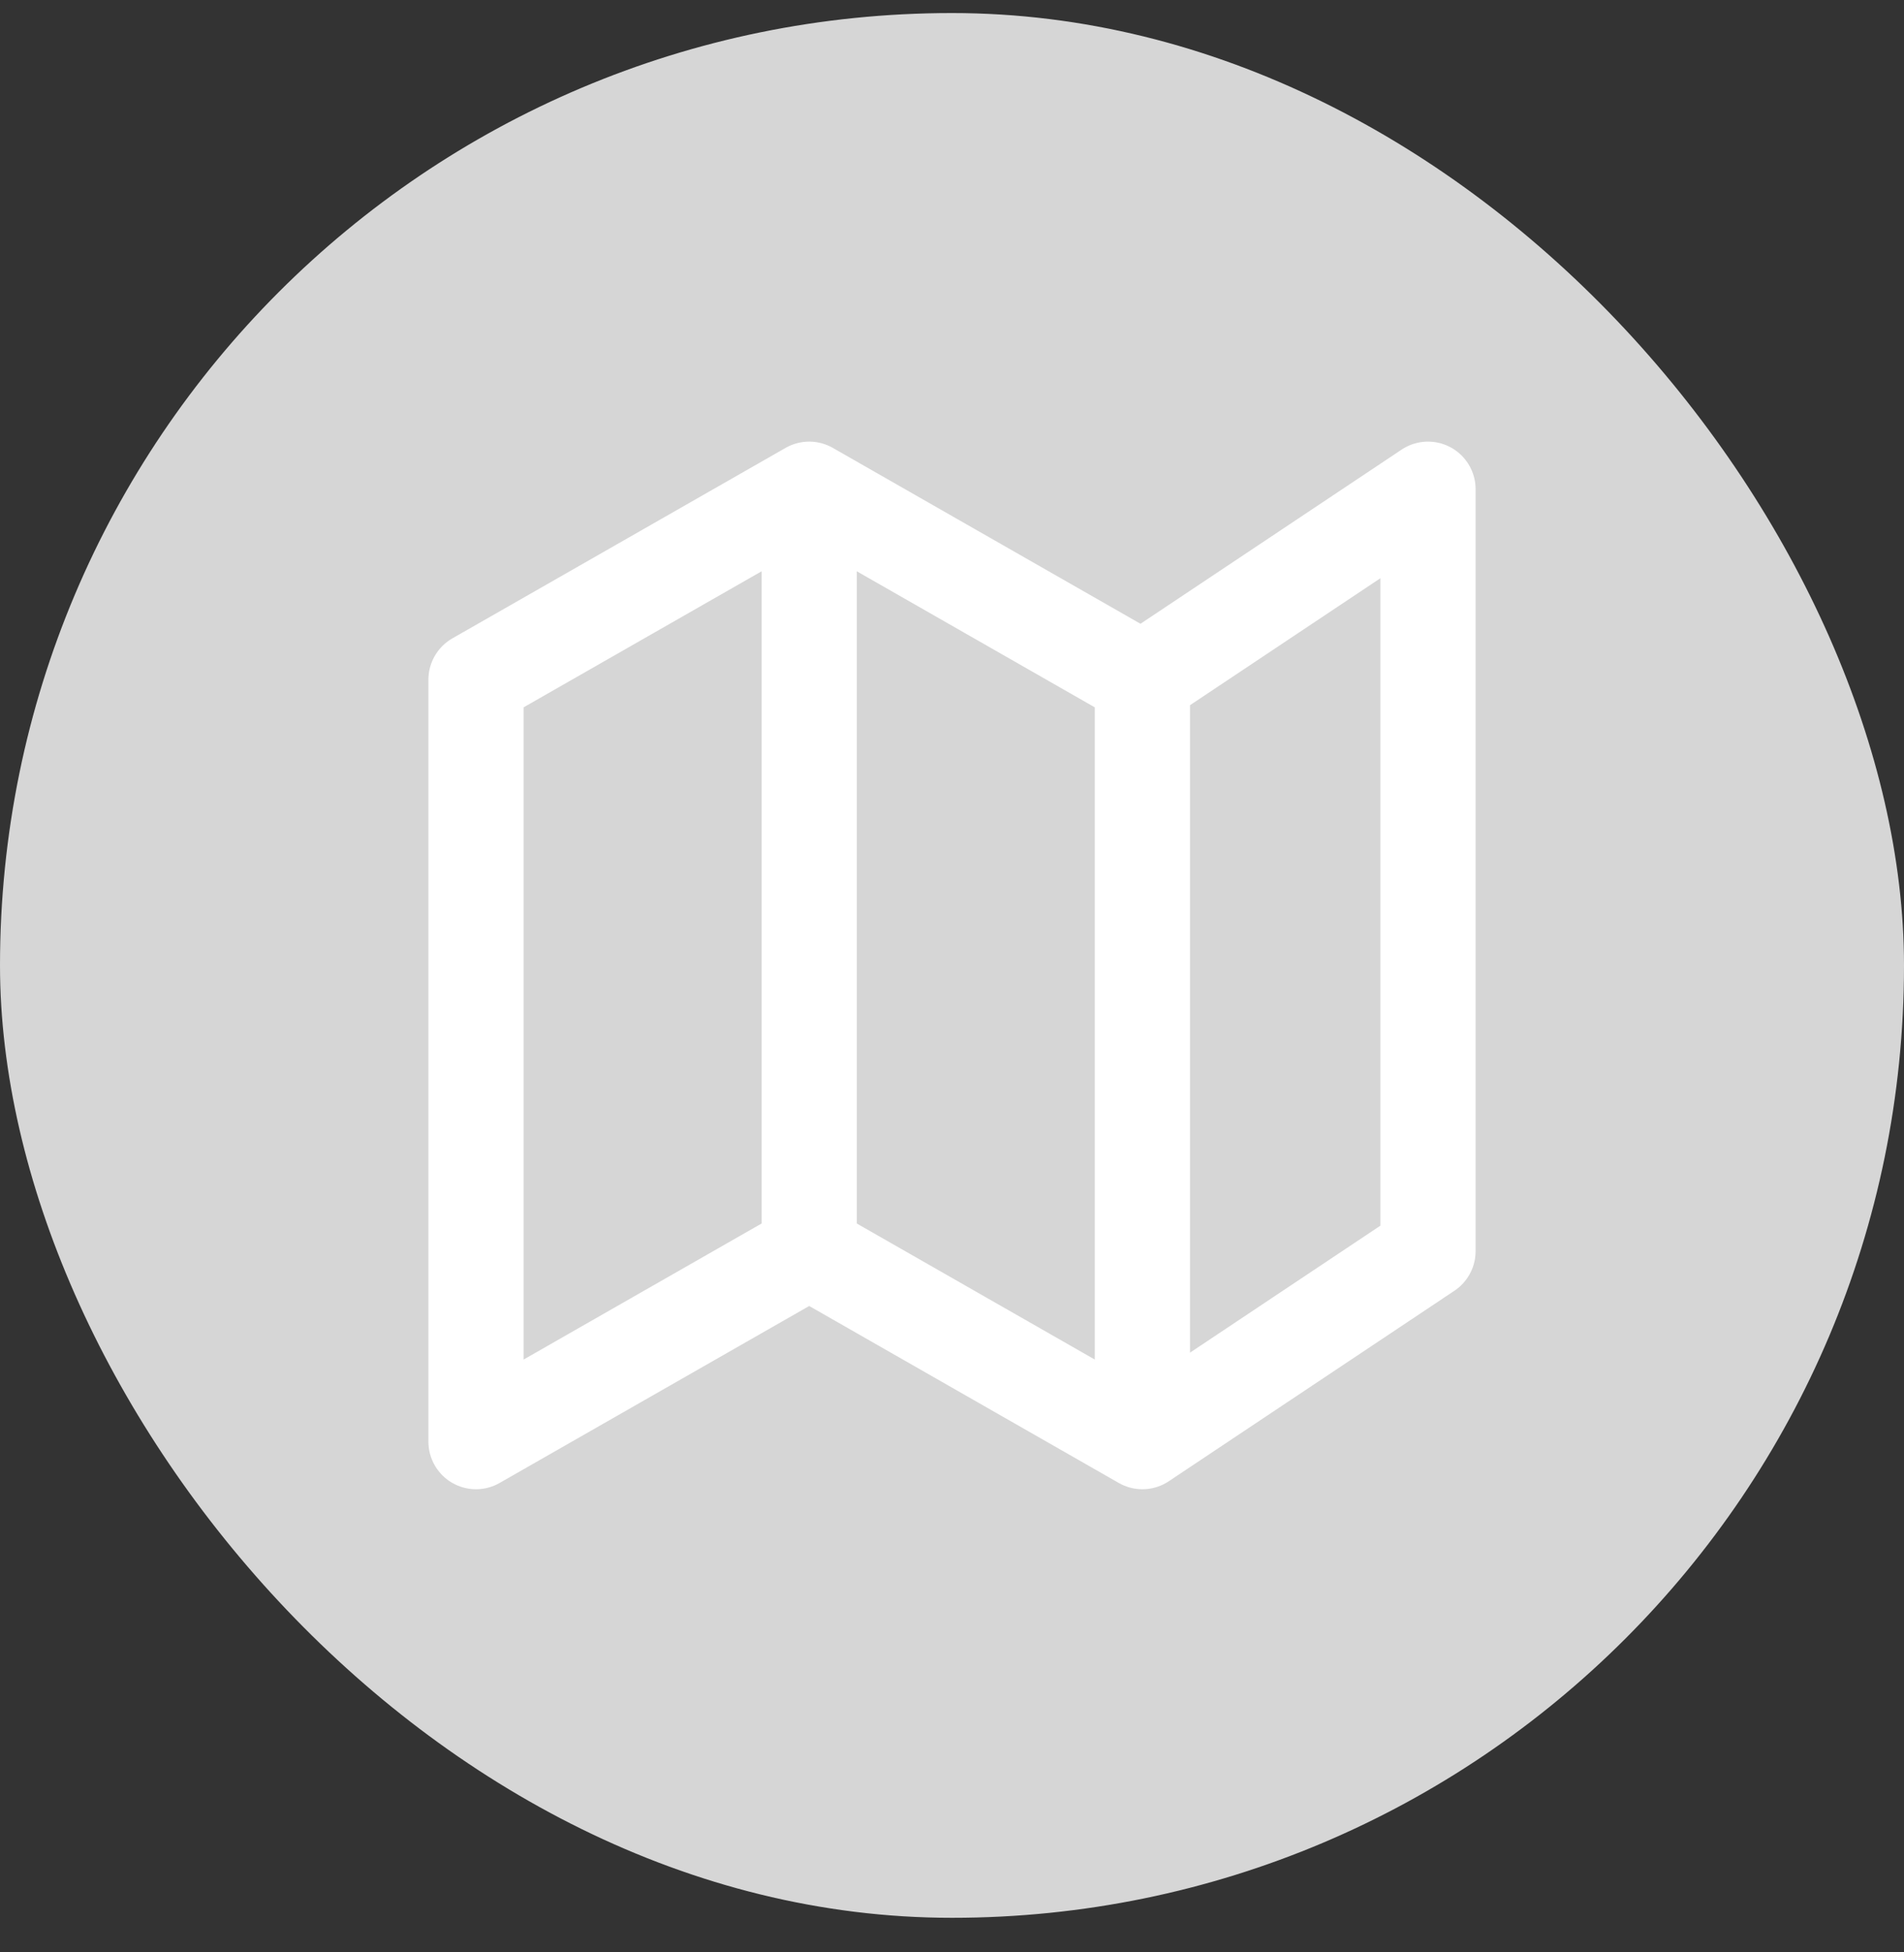 <svg width="40" height="41" viewBox="0 0 40 41" fill="none" xmlns="http://www.w3.org/2000/svg">
<rect x="0" y="0" width="40" height="41" fill="#333333" stroke="none"/>
<rect y="0.274" width="40" height="40" rx="20" fill="#D6D6D6"/>
<path d="M17 26.274L10 30.274V14.274L17 10.274M17 26.274L24 30.274M17 26.274V10.274M24 30.274L30 26.274V10.274L24 14.274M24 30.274V14.274M24 14.274L17 10.274" stroke="white" stroke-width="2" stroke-linecap="round" stroke-linejoin="round"/>
</svg>

